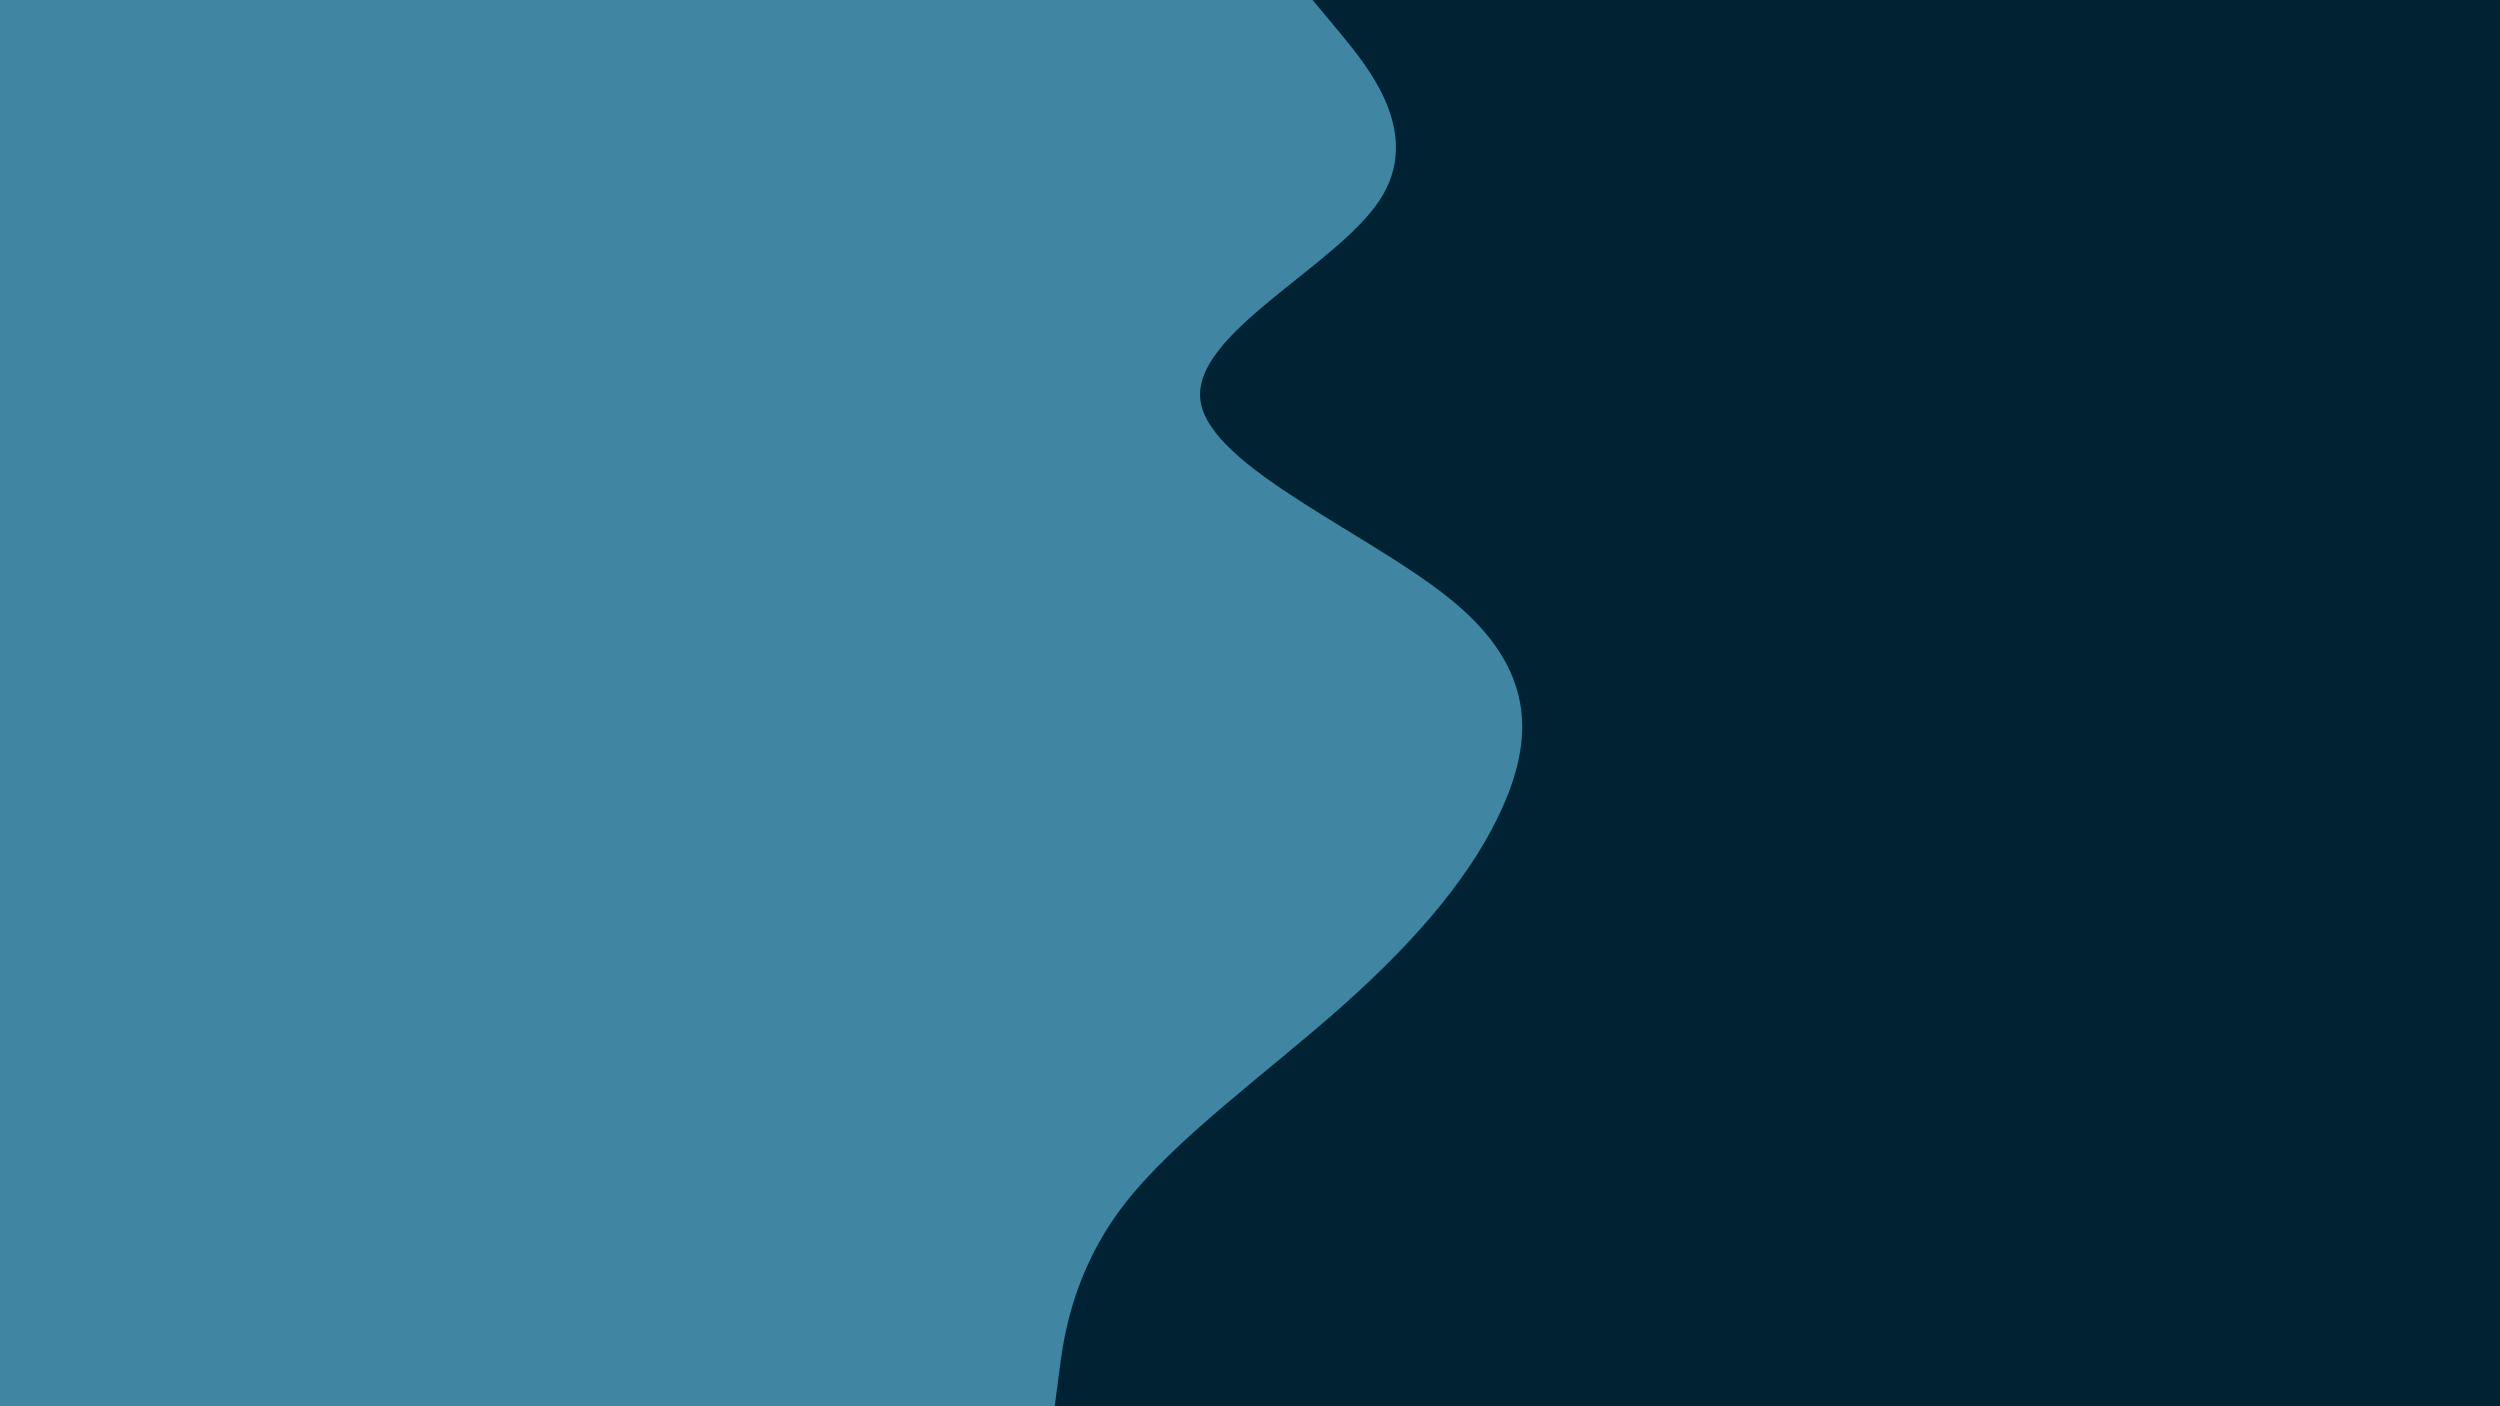<svg id="visual" viewBox="0 0 960 540" width="960" height="540" xmlns="http://www.w3.org/2000/svg" xmlns:xlink="http://www.w3.org/1999/xlink" version="1.1"><rect x="0" y="0" width="960" height="540" fill="#002233"></rect><path d="M504 0L514.7 12.8C525.3 25.7 546.7 51.3 529.7 77C512.7 102.7 457.3 128.3 461 154C464.7 179.7 527.3 205.3 558.3 231.2C589.3 257 588.7 283 577.5 308.8C566.3 334.7 544.7 360.3 515.8 386C487 411.7 451 437.3 431.3 463C411.7 488.7 408.3 514.3 406.7 527.2L405 540L0 540L0 527.2C0 514.3 0 488.7 0 463C0 437.3 0 411.7 0 386C0 360.3 0 334.7 0 308.8C0 283 0 257 0 231.2C0 205.3 0 179.7 0 154C0 128.3 0 102.7 0 77C0 51.3 0 25.7 0 12.8L0 0Z" fill="#4086A2" stroke-linecap="round" stroke-linejoin="miter"></path></svg>